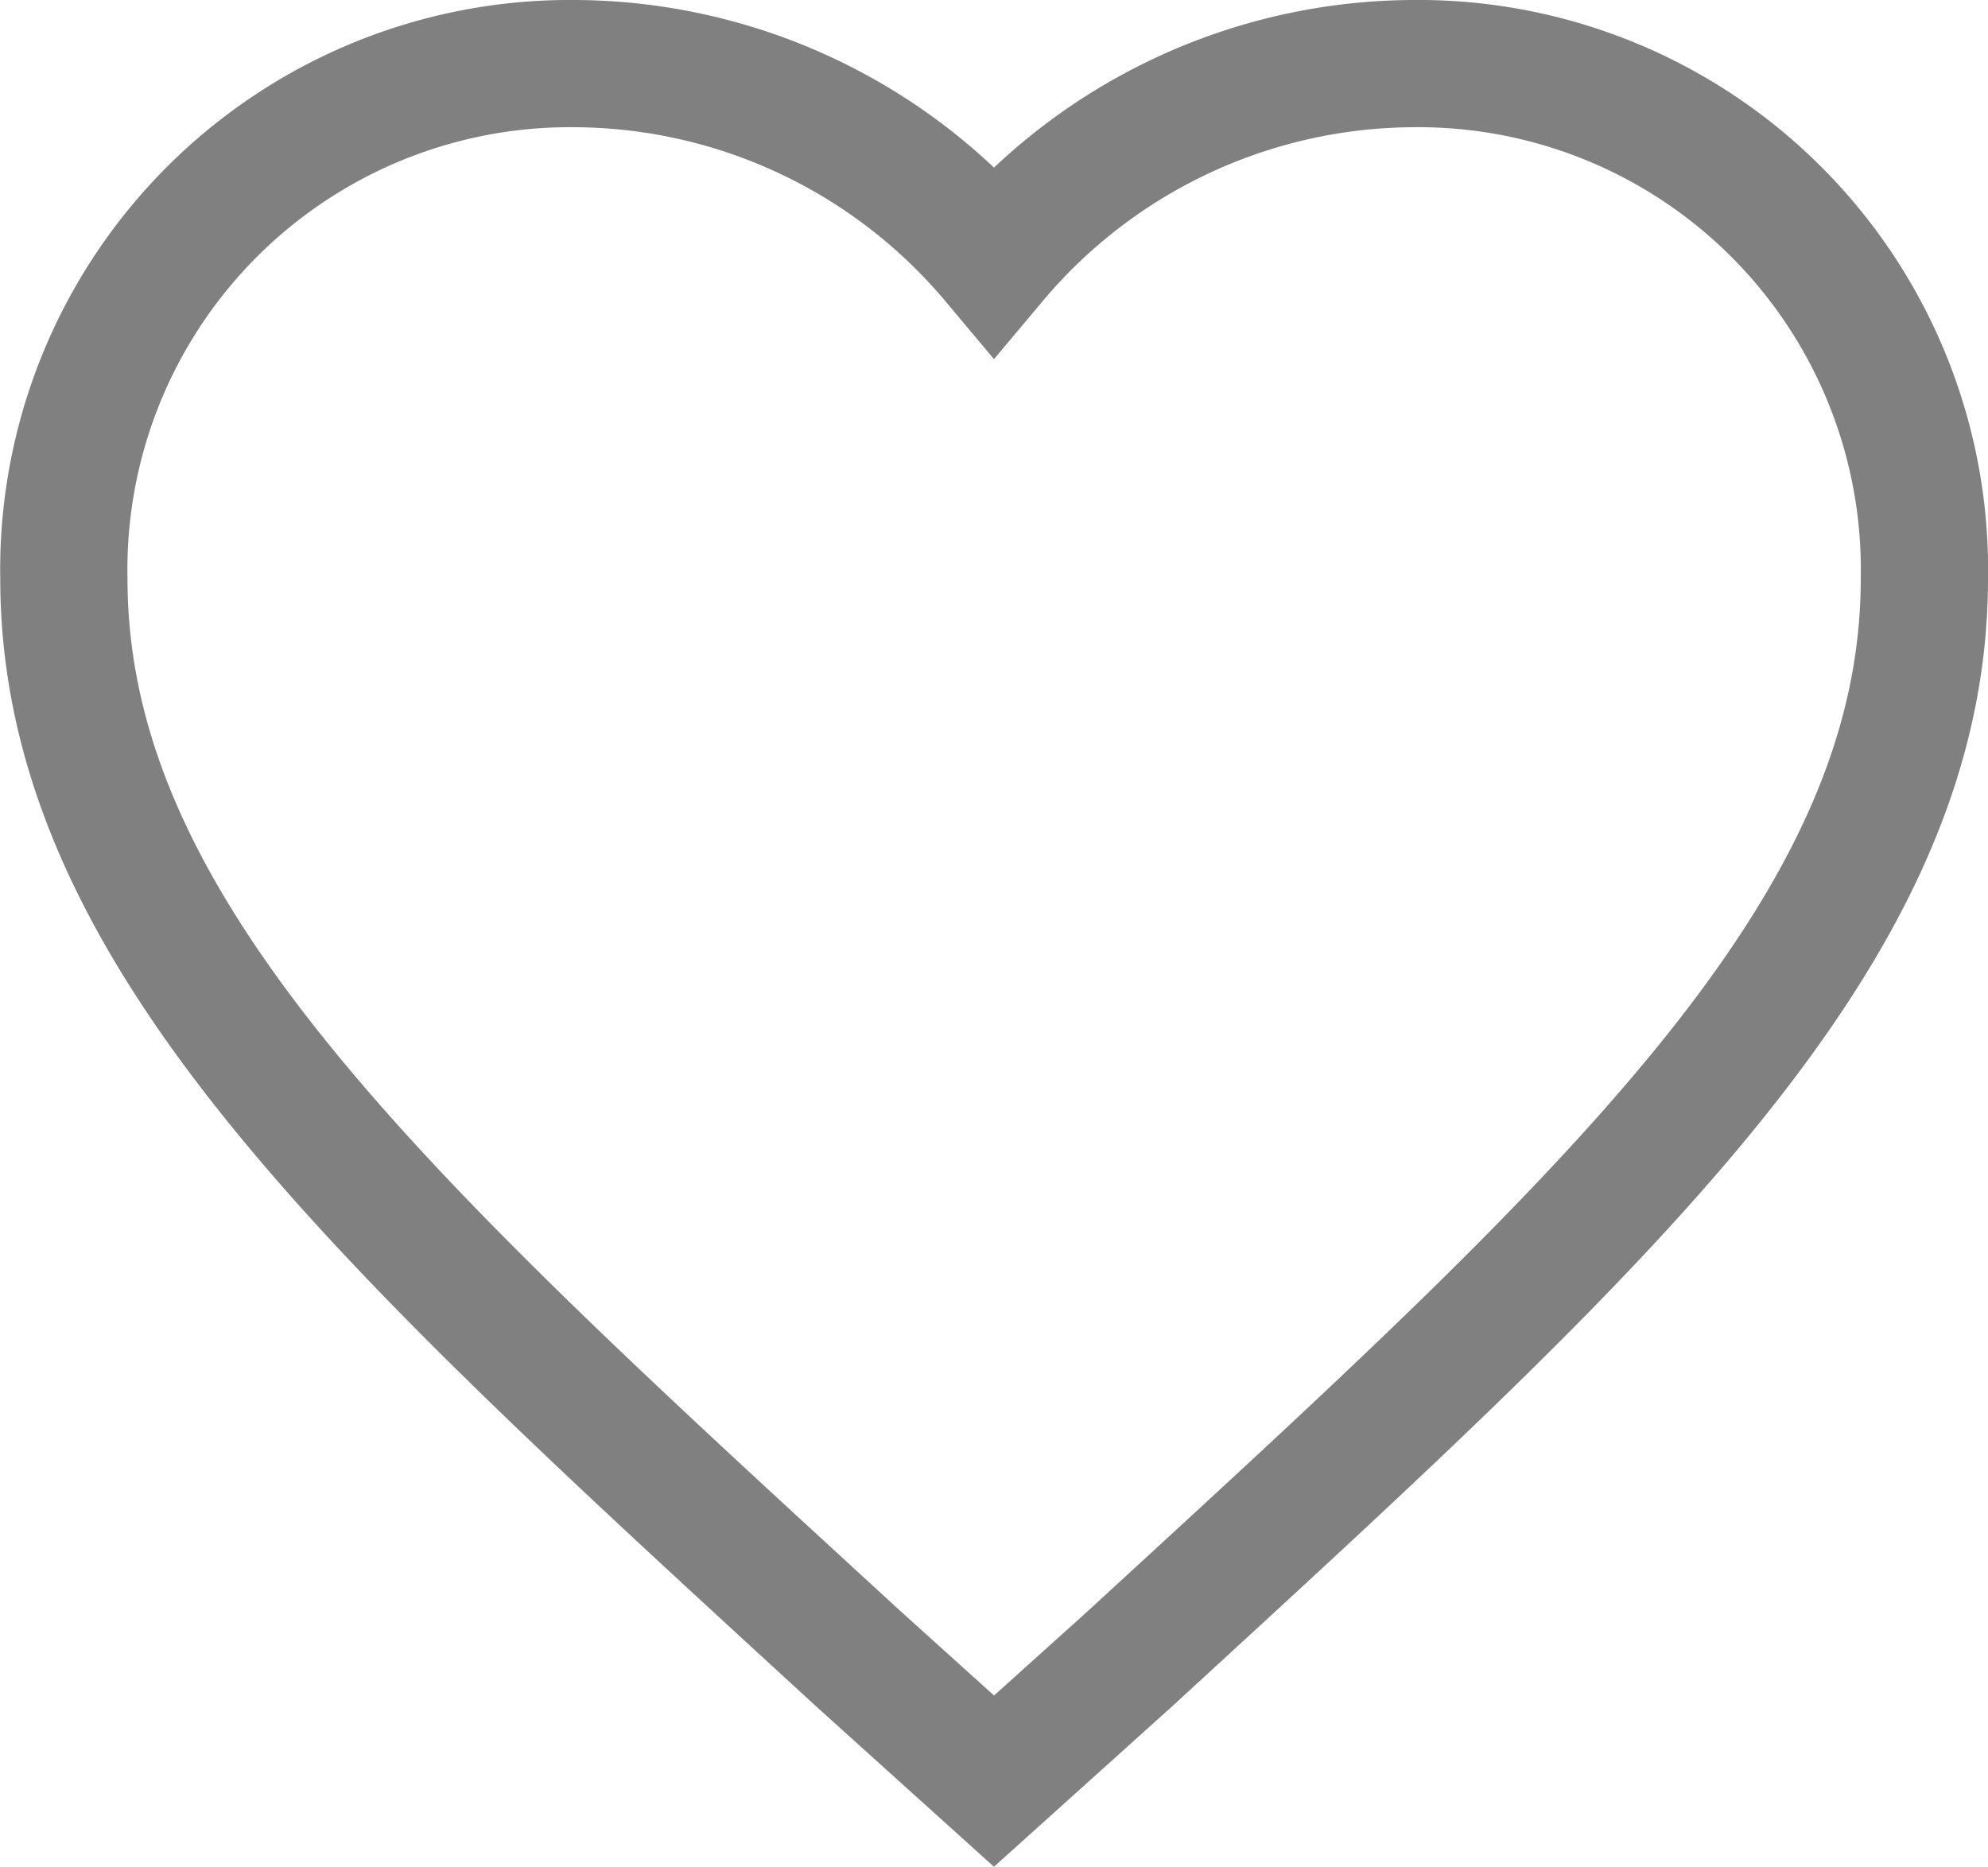 <svg xmlns="http://www.w3.org/2000/svg" width="31.25" height="29.347" viewBox="0 0 31.25 29.347">
  <path id="Icon_ionic-md-heart" data-name="Icon ionic-md-heart" d="M18,31.5l-2.121-1.913c-7.532-6.915-12.5-11.4-12.5-16.994A7.954,7.954,0,0,1,11.419,4.5,8.652,8.652,0,0,1,18,7.59,8.651,8.651,0,0,1,24.581,4.5a7.954,7.954,0,0,1,8.044,8.093c0,5.591-4.972,10.079-12.5,16.994Z" transform="translate(-2.375 -3.5)" fill="none" stroke="gray" stroke-width="2"/>
</svg>
